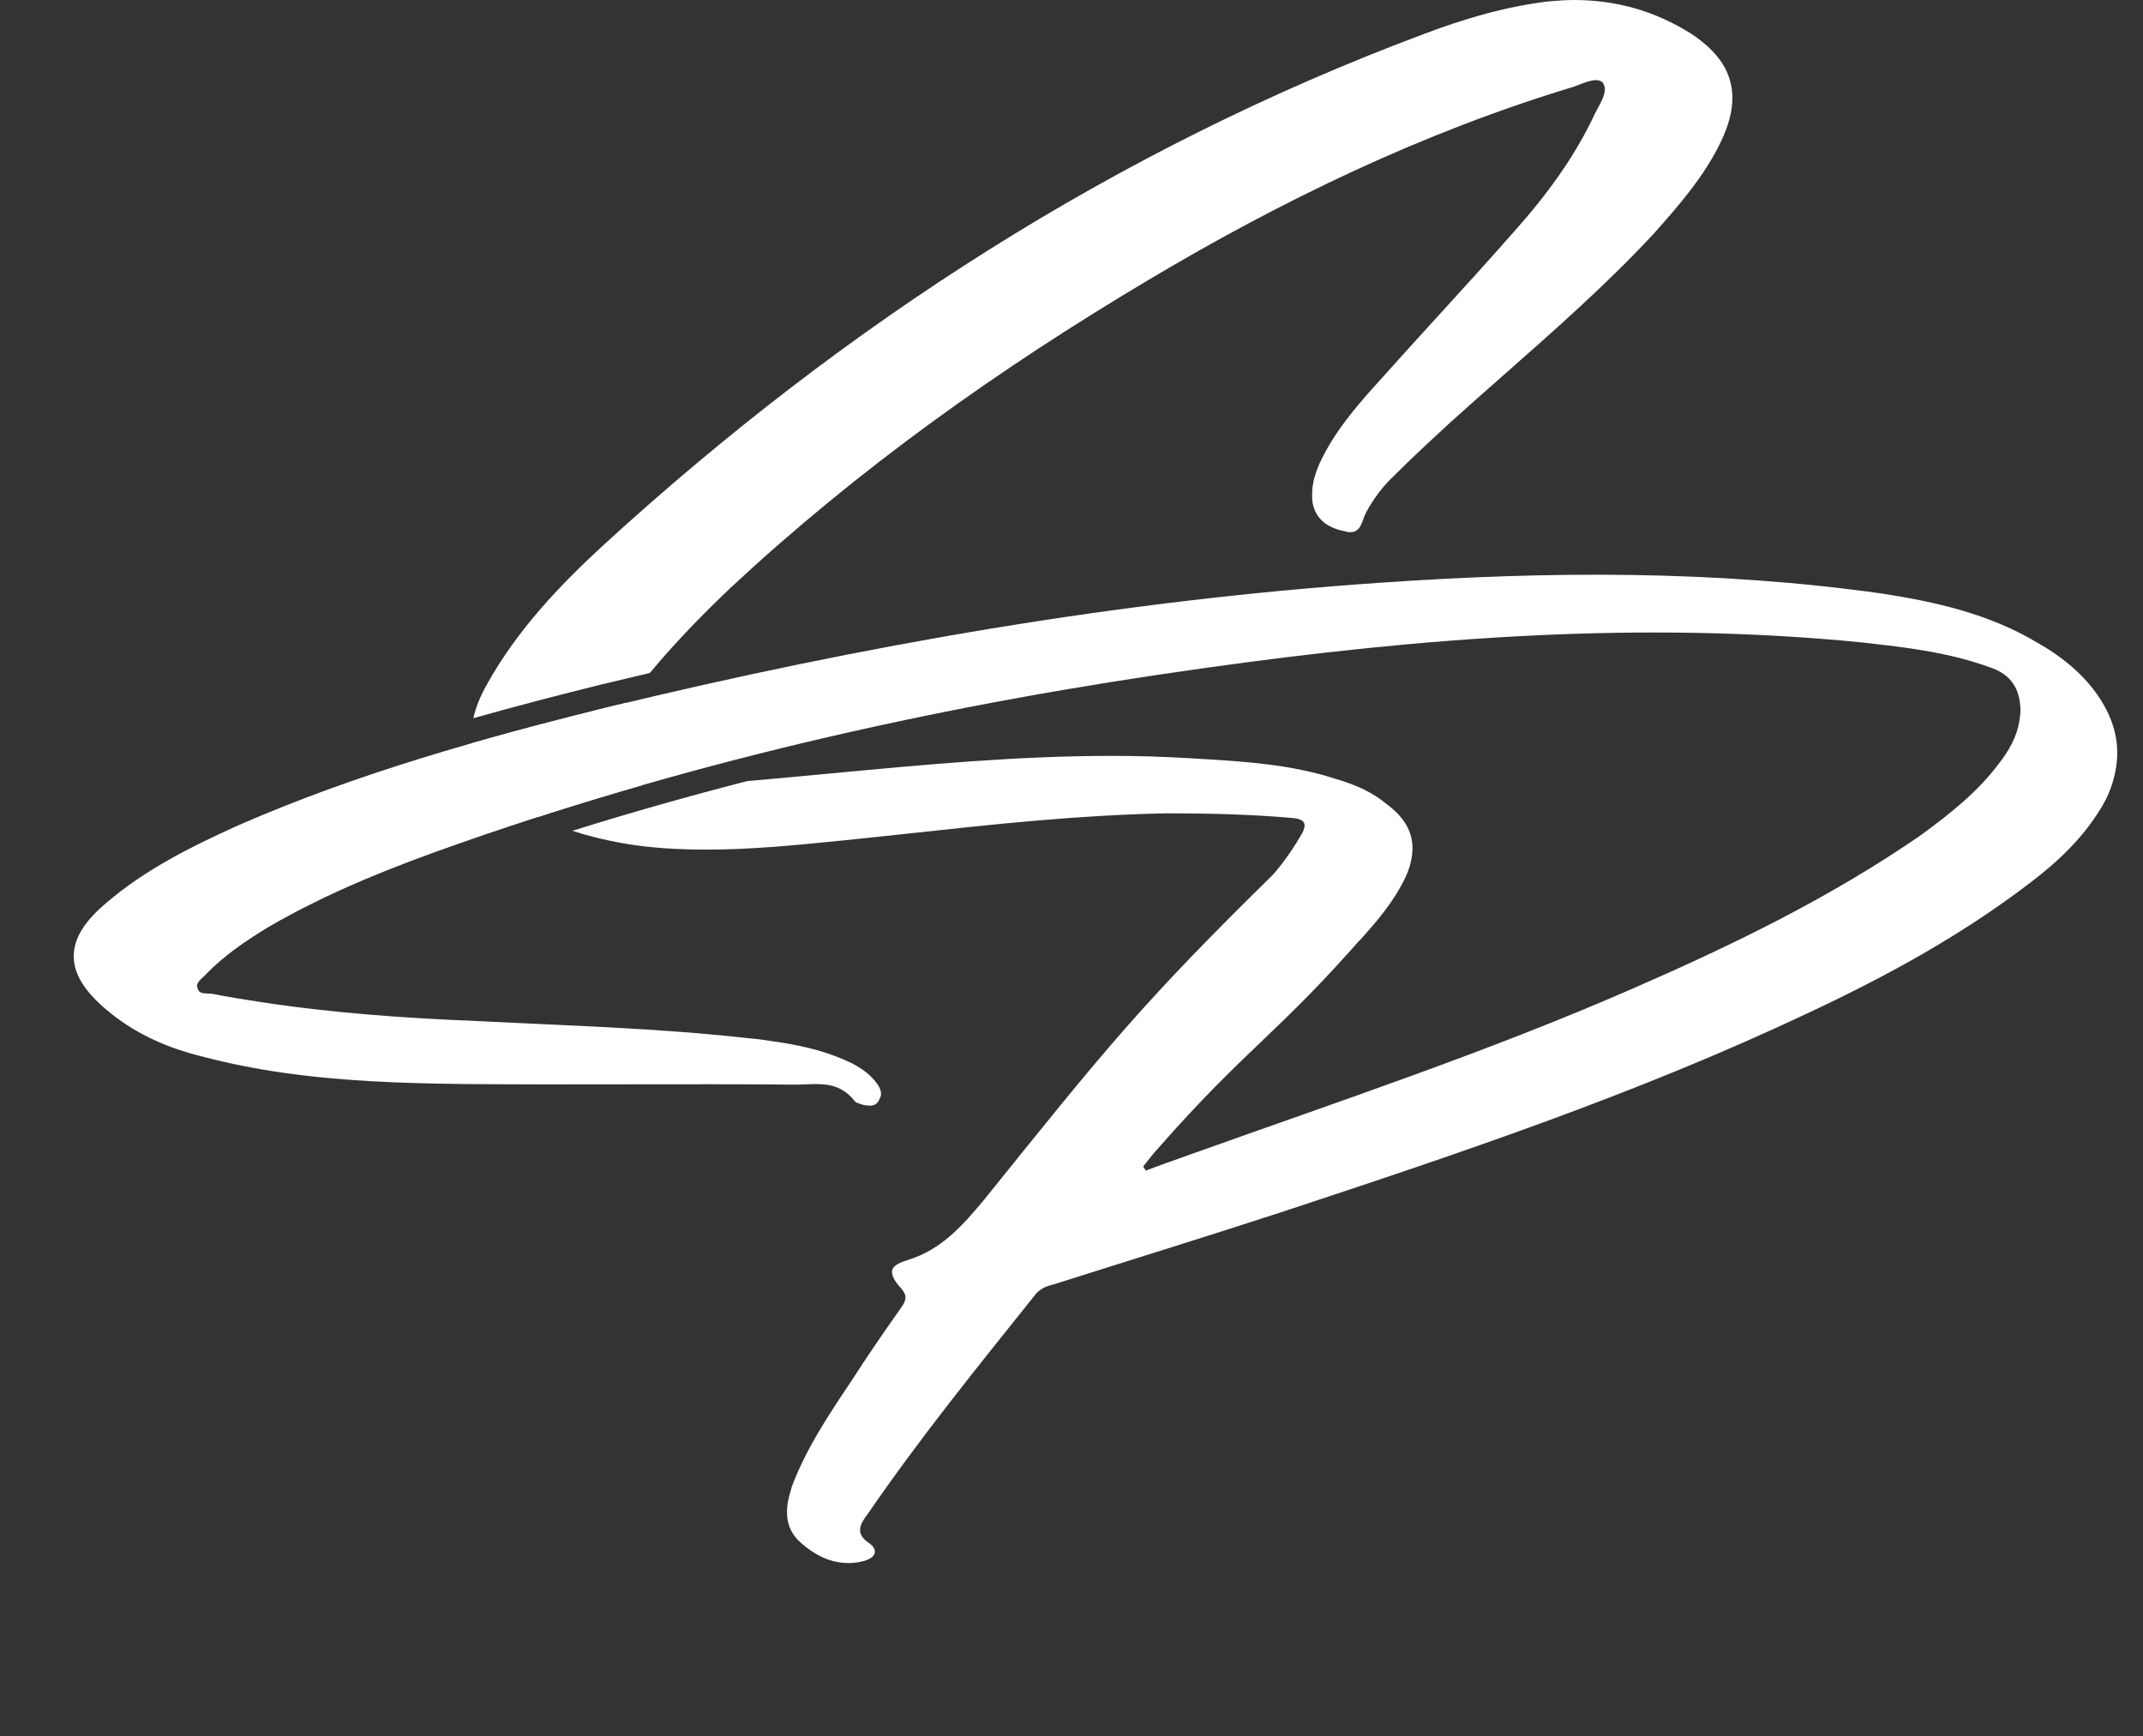 <svg width="158" height="128" viewBox="0 0 158 128" fill="none" xmlns="http://www.w3.org/2000/svg">
<rect x="0" y="0" width="158" height="128" fill="#333333" stroke="none"/>
<path fill-rule="evenodd" clip-rule="evenodd" d="M121.885 17.274C123.776 15.157 125.668 12.984 126.891 10.42C127.448 9.25 127.726 8.191 127.726 7.244C127.726 5.349 126.724 3.845 124.722 2.508C121.996 0.78 119.103 0 116.044 0C115.424 0 114.852 0.048 114.24 0.099C114.192 0.103 114.145 0.107 114.097 0.111C110.926 0.502 107.922 1.393 104.974 2.508C82.333 10.978 62.362 23.85 44.561 40.121C41.224 43.186 38.108 46.474 35.883 50.486C35.404 51.336 35.071 52.162 34.901 52.947C38.038 52.058 41.188 51.243 44.327 50.464L44.332 50.463L44.337 50.462C45.528 50.173 46.72 49.889 47.914 49.61C49.787 47.358 51.831 45.256 53.962 43.242C63.308 34.549 73.655 27.193 84.614 20.674C94.516 14.767 104.918 9.752 115.988 6.408C116.126 6.362 116.276 6.304 116.432 6.243C116.843 6.082 117.294 5.907 117.657 5.907C117.88 5.907 118.046 5.962 118.158 6.074C118.269 6.241 118.325 6.408 118.325 6.575C118.325 7.012 118.052 7.516 117.8 7.982C117.73 8.111 117.662 8.238 117.601 8.359C116.099 11.591 113.986 14.432 111.649 17.052C109.786 19.171 107.887 21.255 105.992 23.333C104.55 24.916 103.11 26.495 101.692 28.085C99.967 29.979 98.298 31.93 97.241 34.27C96.963 34.939 96.741 35.663 96.741 36.388C96.741 36.666 96.741 36.889 96.796 37.168C97.075 38.394 98.02 38.951 99.188 39.174C99.3 39.23 99.466 39.23 99.578 39.23C100.17 39.23 100.344 38.746 100.516 38.27C100.57 38.12 100.624 37.97 100.69 37.837C101.247 36.778 101.97 35.83 102.804 35.05C104.139 33.713 105.53 32.431 106.921 31.15L106.921 31.15L106.921 31.15C108.23 29.968 109.554 28.801 110.877 27.635C114.672 24.291 118.462 20.951 121.885 17.274ZM46.18 51.809C46.066 51.962 45.953 52.115 45.841 52.269C45.062 53.328 44.339 54.498 44.061 55.779C43.949 56.17 43.894 56.504 43.894 56.783C43.894 57.451 44.283 57.618 45.396 57.73C46.081 57.792 46.75 57.837 47.42 57.865C44.834 58.608 42.258 59.392 39.692 60.219C39.133 59.941 38.586 59.633 38.053 59.29C36.13 58.006 35.038 56.503 34.814 54.782C38.108 53.839 41.426 52.978 44.745 52.154C45.223 52.038 45.701 51.923 46.18 51.809ZM42.208 61.246C46.473 59.911 50.769 58.693 55.093 57.583C55.785 57.524 56.476 57.461 57.165 57.398C57.581 57.359 57.998 57.321 58.413 57.284C59.336 57.199 60.258 57.112 61.181 57.025C68.102 56.374 75.023 55.724 81.944 55.724C83.835 55.724 85.726 55.779 87.618 55.891C87.802 55.902 87.986 55.913 88.169 55.924C91.707 56.133 95.192 56.339 98.576 57.451C99.912 57.841 101.191 58.398 102.248 59.29C103.527 60.237 104.139 61.296 104.139 62.522C104.139 63.191 103.972 63.971 103.583 64.751C102.749 66.478 101.525 67.927 100.245 69.32L92.902 65.587C94.015 64.361 95.016 63.135 95.851 61.686C96.073 61.352 96.184 61.073 96.184 60.85C96.184 60.516 95.906 60.349 95.183 60.293C91.957 60.014 88.73 59.959 86.004 59.959C79.55 60.088 73.428 60.751 67.381 61.406C65.611 61.597 63.848 61.788 62.084 61.965L61.923 61.981L61.923 61.981C58.641 62.31 55.411 62.634 52.127 62.634C50.013 62.634 47.843 62.522 45.73 62.132C44.529 61.911 43.35 61.626 42.208 61.246Z" fill="white"/>
<path d="M5.475 70.004C5.653 68.848 6.444 67.73 7.865 66.539C10.716 64.103 14.07 62.422 17.517 60.867C26.267 57.029 35.5 54.45 44.746 52.154C63.512 47.605 82.485 44.272 101.766 42.96C114.112 42.101 126.449 42.029 138.735 43.755C142.749 44.373 146.665 45.259 150.222 47.386C151.879 48.318 153.385 49.509 154.502 51.034C155.804 52.813 156.311 54.639 156.024 56.512C155.871 57.503 155.546 58.524 154.945 59.503C153.583 61.774 151.739 63.519 149.637 65.112C144.599 68.958 139.131 71.949 133.429 74.622C120.864 80.578 107.748 84.983 94.586 89.325C88.957 91.163 83.344 92.891 77.723 94.675C77.14 94.81 76.658 95.018 76.306 95.471C72.056 100.792 67.822 106.003 63.977 111.612C63.698 111.963 63.474 112.323 63.423 112.654C63.364 113.039 63.533 113.404 64.095 113.772C64.4 113.988 64.531 114.234 64.497 114.454C64.455 114.73 64.201 114.916 63.727 115.069C63.08 115.251 62.458 115.268 61.854 115.175C60.809 115.013 59.879 114.475 59.037 113.725C58.094 112.903 57.916 111.861 58.077 110.815C58.136 110.429 58.251 110.052 58.373 109.62C59.426 106.794 61.106 104.291 62.785 101.787C63.969 99.94 65.2 98.156 66.494 96.326C66.638 96.123 66.727 95.911 66.752 95.746C66.786 95.525 66.71 95.288 66.423 94.962C65.941 94.437 65.725 94.009 65.776 93.678C65.826 93.348 66.198 93.123 66.909 92.894C69.388 92.149 70.957 90.361 72.543 88.463C81.514 77.33 84.08 74.048 94.282 64.063L100.747 68.743C94.254 76.199 91.948 77.191 85.4 84.639C84.994 85.083 84.643 85.537 84.292 85.99C84.33 86.109 84.432 86.181 84.47 86.299C85.544 85.901 86.618 85.503 87.748 85.113C98.647 81.212 109.677 77.556 120.357 72.888C127.716 69.682 134.953 66.174 141.627 61.565C143.72 60.028 145.767 58.426 147.324 56.355C148.09 55.401 148.707 54.313 148.885 53.156C148.927 52.881 148.978 52.55 148.965 52.267C148.91 50.792 148.284 49.737 146.787 49.224C144.977 48.551 143.07 48.144 141.2 47.856C139.881 47.652 138.553 47.504 137.225 47.356L137.225 47.355C120.98 45.753 104.862 46.989 88.811 49.25C70.177 51.846 51.825 55.895 34.041 62.118C29.105 63.837 24.254 65.739 19.741 68.37C18.125 69.361 16.556 70.416 15.219 71.789C15.012 72.039 14.576 72.31 14.526 72.64C14.517 72.695 14.564 72.759 14.555 72.814C14.623 73.106 14.779 73.187 14.999 73.221C15.219 73.255 15.448 73.233 15.668 73.267C16.814 73.5 17.968 73.678 19.178 73.865C24.456 74.679 29.857 75.06 35.283 75.277C41.872 75.616 48.487 75.79 55.127 76.532C55.905 76.596 56.73 76.723 57.5 76.841L57.5 76.841C59.369 77.13 61.158 77.575 62.833 78.397C63.56 78.791 64.224 79.231 64.728 79.986C64.867 80.176 64.99 80.477 64.947 80.752C64.93 80.862 64.85 81.019 64.77 81.176C64.546 81.536 64.207 81.54 63.877 81.489L63.657 81.456C63.391 81.358 63.061 81.307 62.977 81.125C62.41 80.418 61.729 80.087 61.014 79.977C60.244 79.858 59.441 79.96 58.709 79.96C50.559 79.887 42.439 79.988 34.289 79.916C29.569 79.865 24.866 79.703 20.193 78.983C18.268 78.686 16.306 78.271 14.36 77.745C11.984 77.097 9.776 76.08 7.835 74.428C6.042 72.911 5.247 71.492 5.475 70.004Z" fill="white"/>
</svg>
